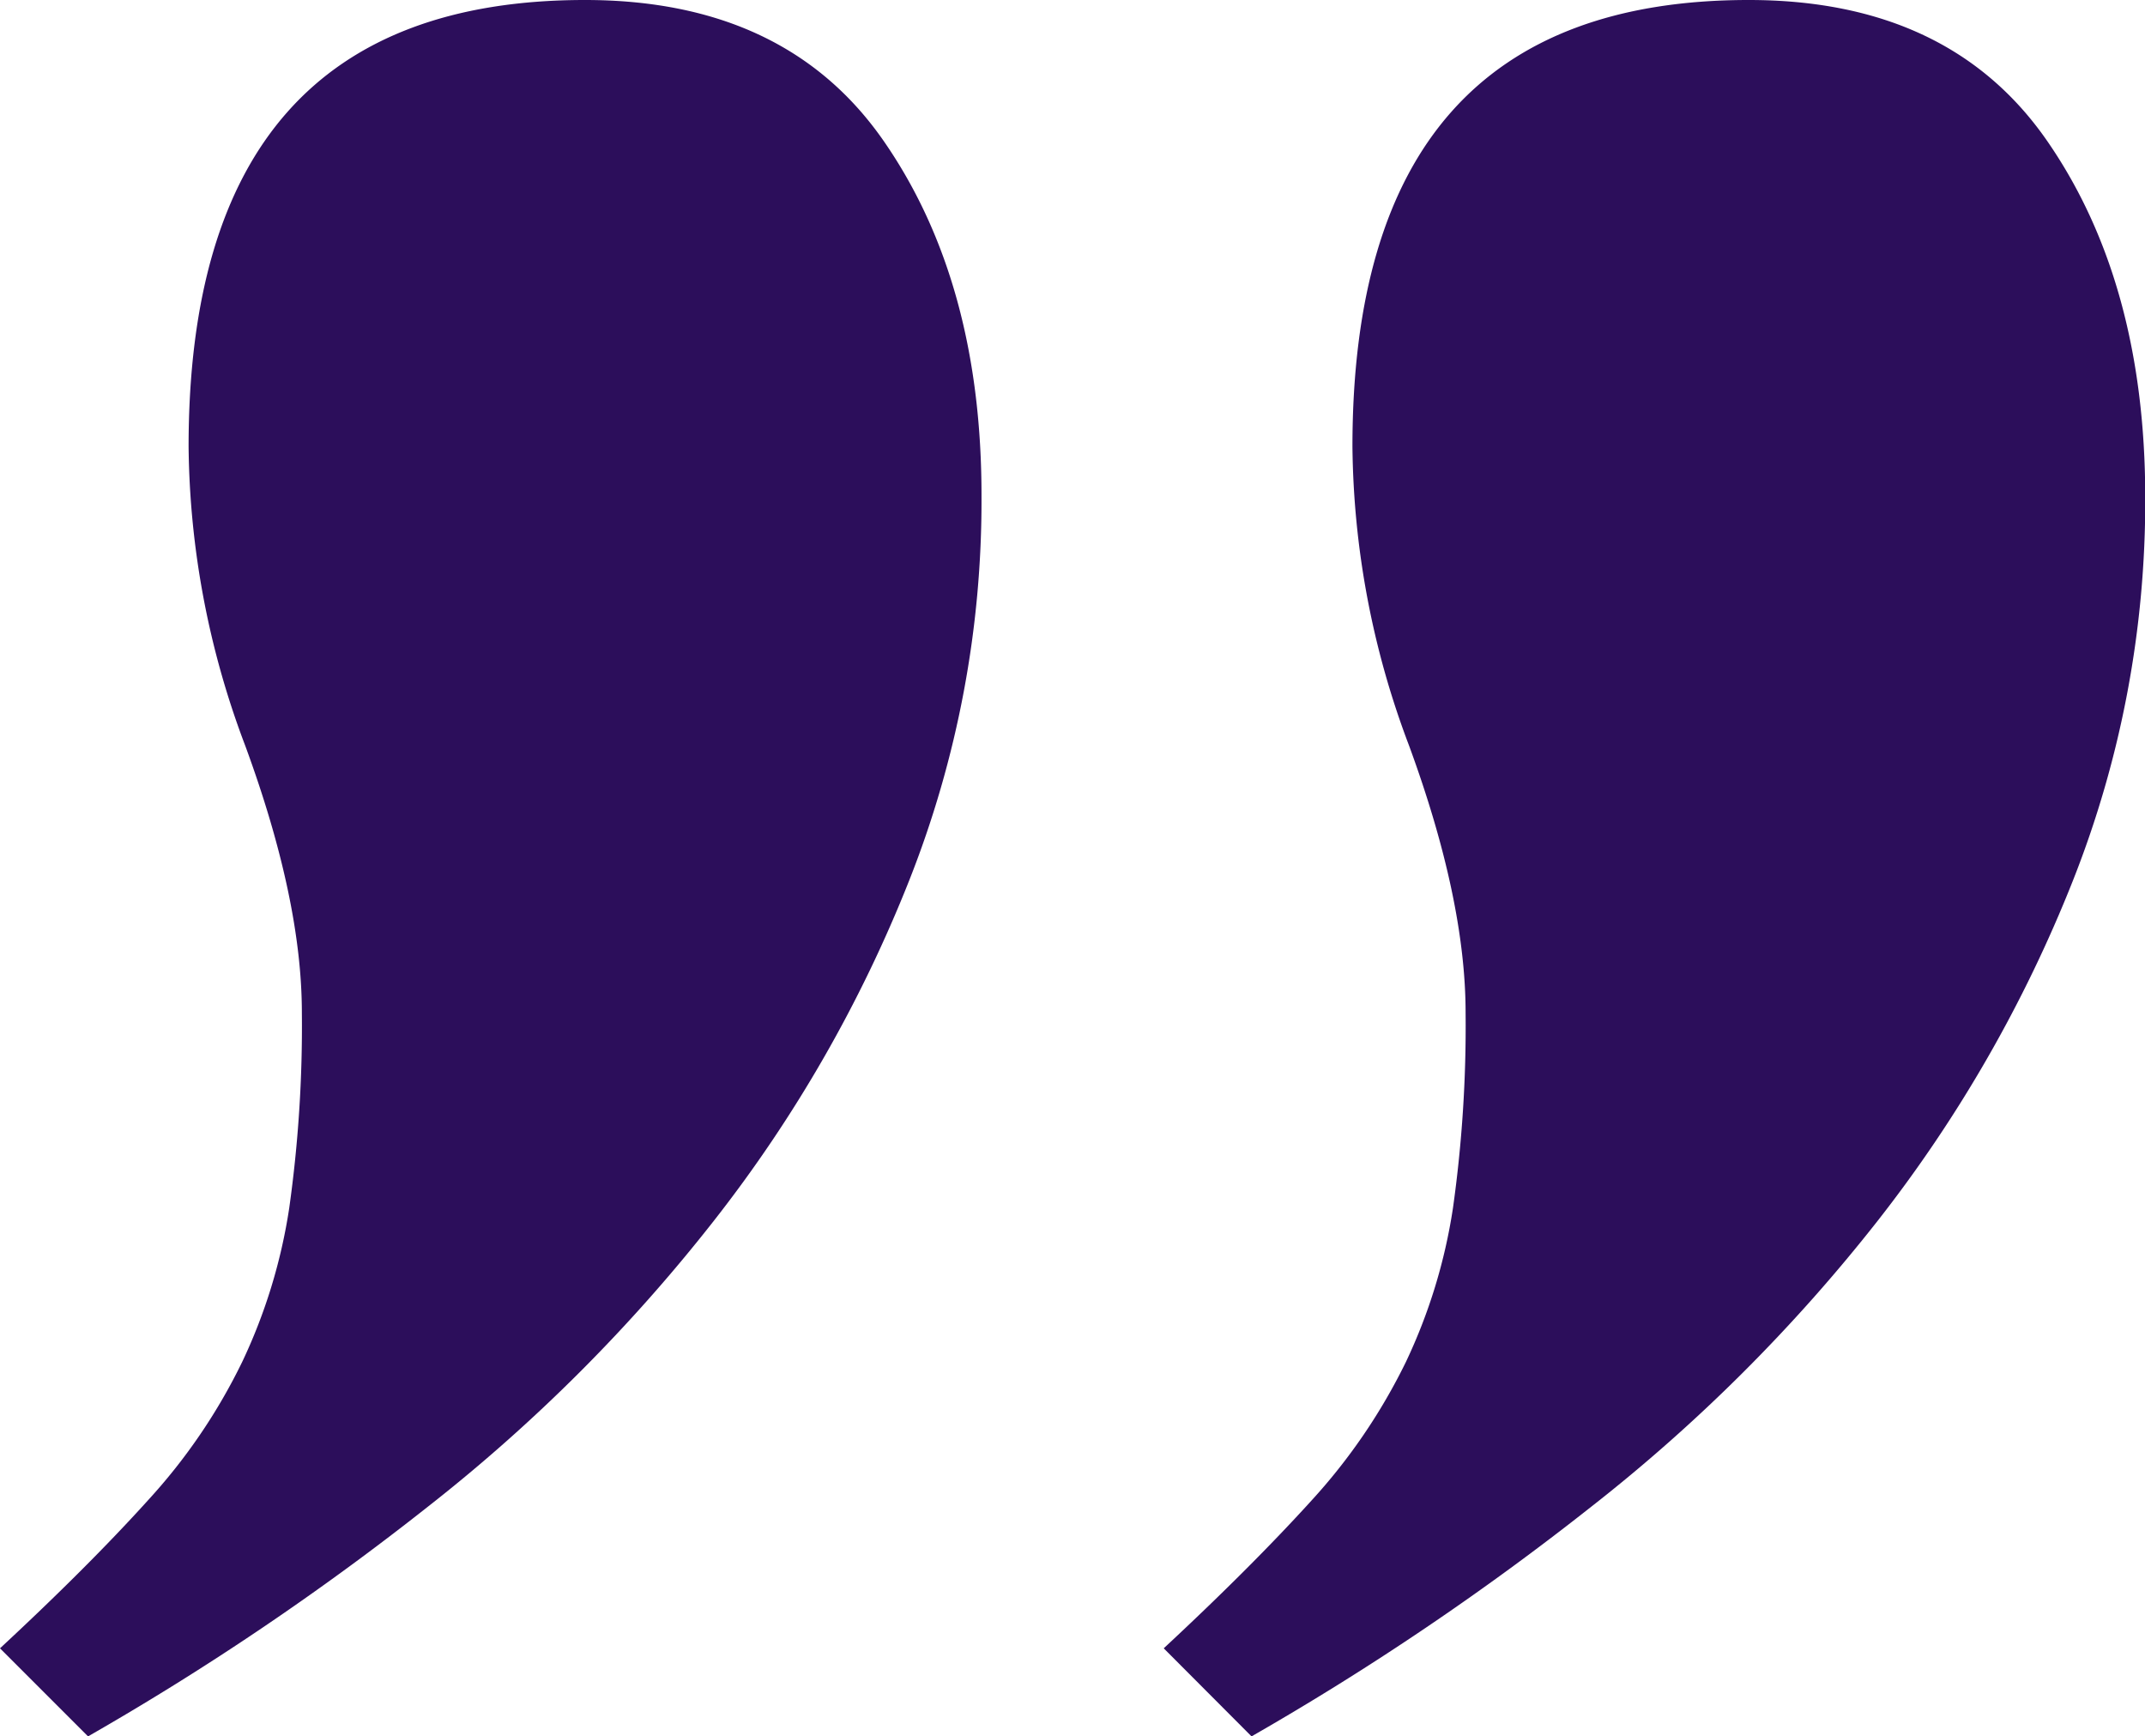 <svg xmlns="http://www.w3.org/2000/svg" viewBox="0 0 181.98 147.29"><defs><style>.cls-1{fill:#2c0e5b;}</style></defs><g id="Capa_2" data-name="Capa 2"><g id="Capa_1-2" data-name="Capa 1"><path class="cls-1" d="M0,139.82q7.47-6.93,12.54-12.54a49,49,0,0,0,8-11.74,46.68,46.68,0,0,0,4-13.08,110.68,110.68,0,0,0,1.07-16.54q0-9.61-4.81-22.68A73.31,73.31,0,0,1,16,37.89Q16,0,49.63,0,66.7,0,75,12t8.27,30.15a87.47,87.47,0,0,1-6.14,32.55,116,116,0,0,1-16.54,28.82,142.29,142.29,0,0,1-24.28,24.28A234,234,0,0,1,7.47,147.29Zm98.73,0q7.45-6.93,12.54-12.54a49.61,49.61,0,0,0,8-11.74,46.66,46.66,0,0,0,4-13.08,110.68,110.68,0,0,0,1.07-16.54q0-9.61-4.8-22.68a73.31,73.31,0,0,1-4.8-25.35Q114.74,0,148.36,0q17.07,0,25.35,12T182,42.16a87.47,87.47,0,0,1-6.14,32.55,116,116,0,0,1-16.54,28.82A142.65,142.65,0,0,1,135,127.81a234.78,234.78,0,0,1-28.82,19.48Z"></path></g></g></svg>